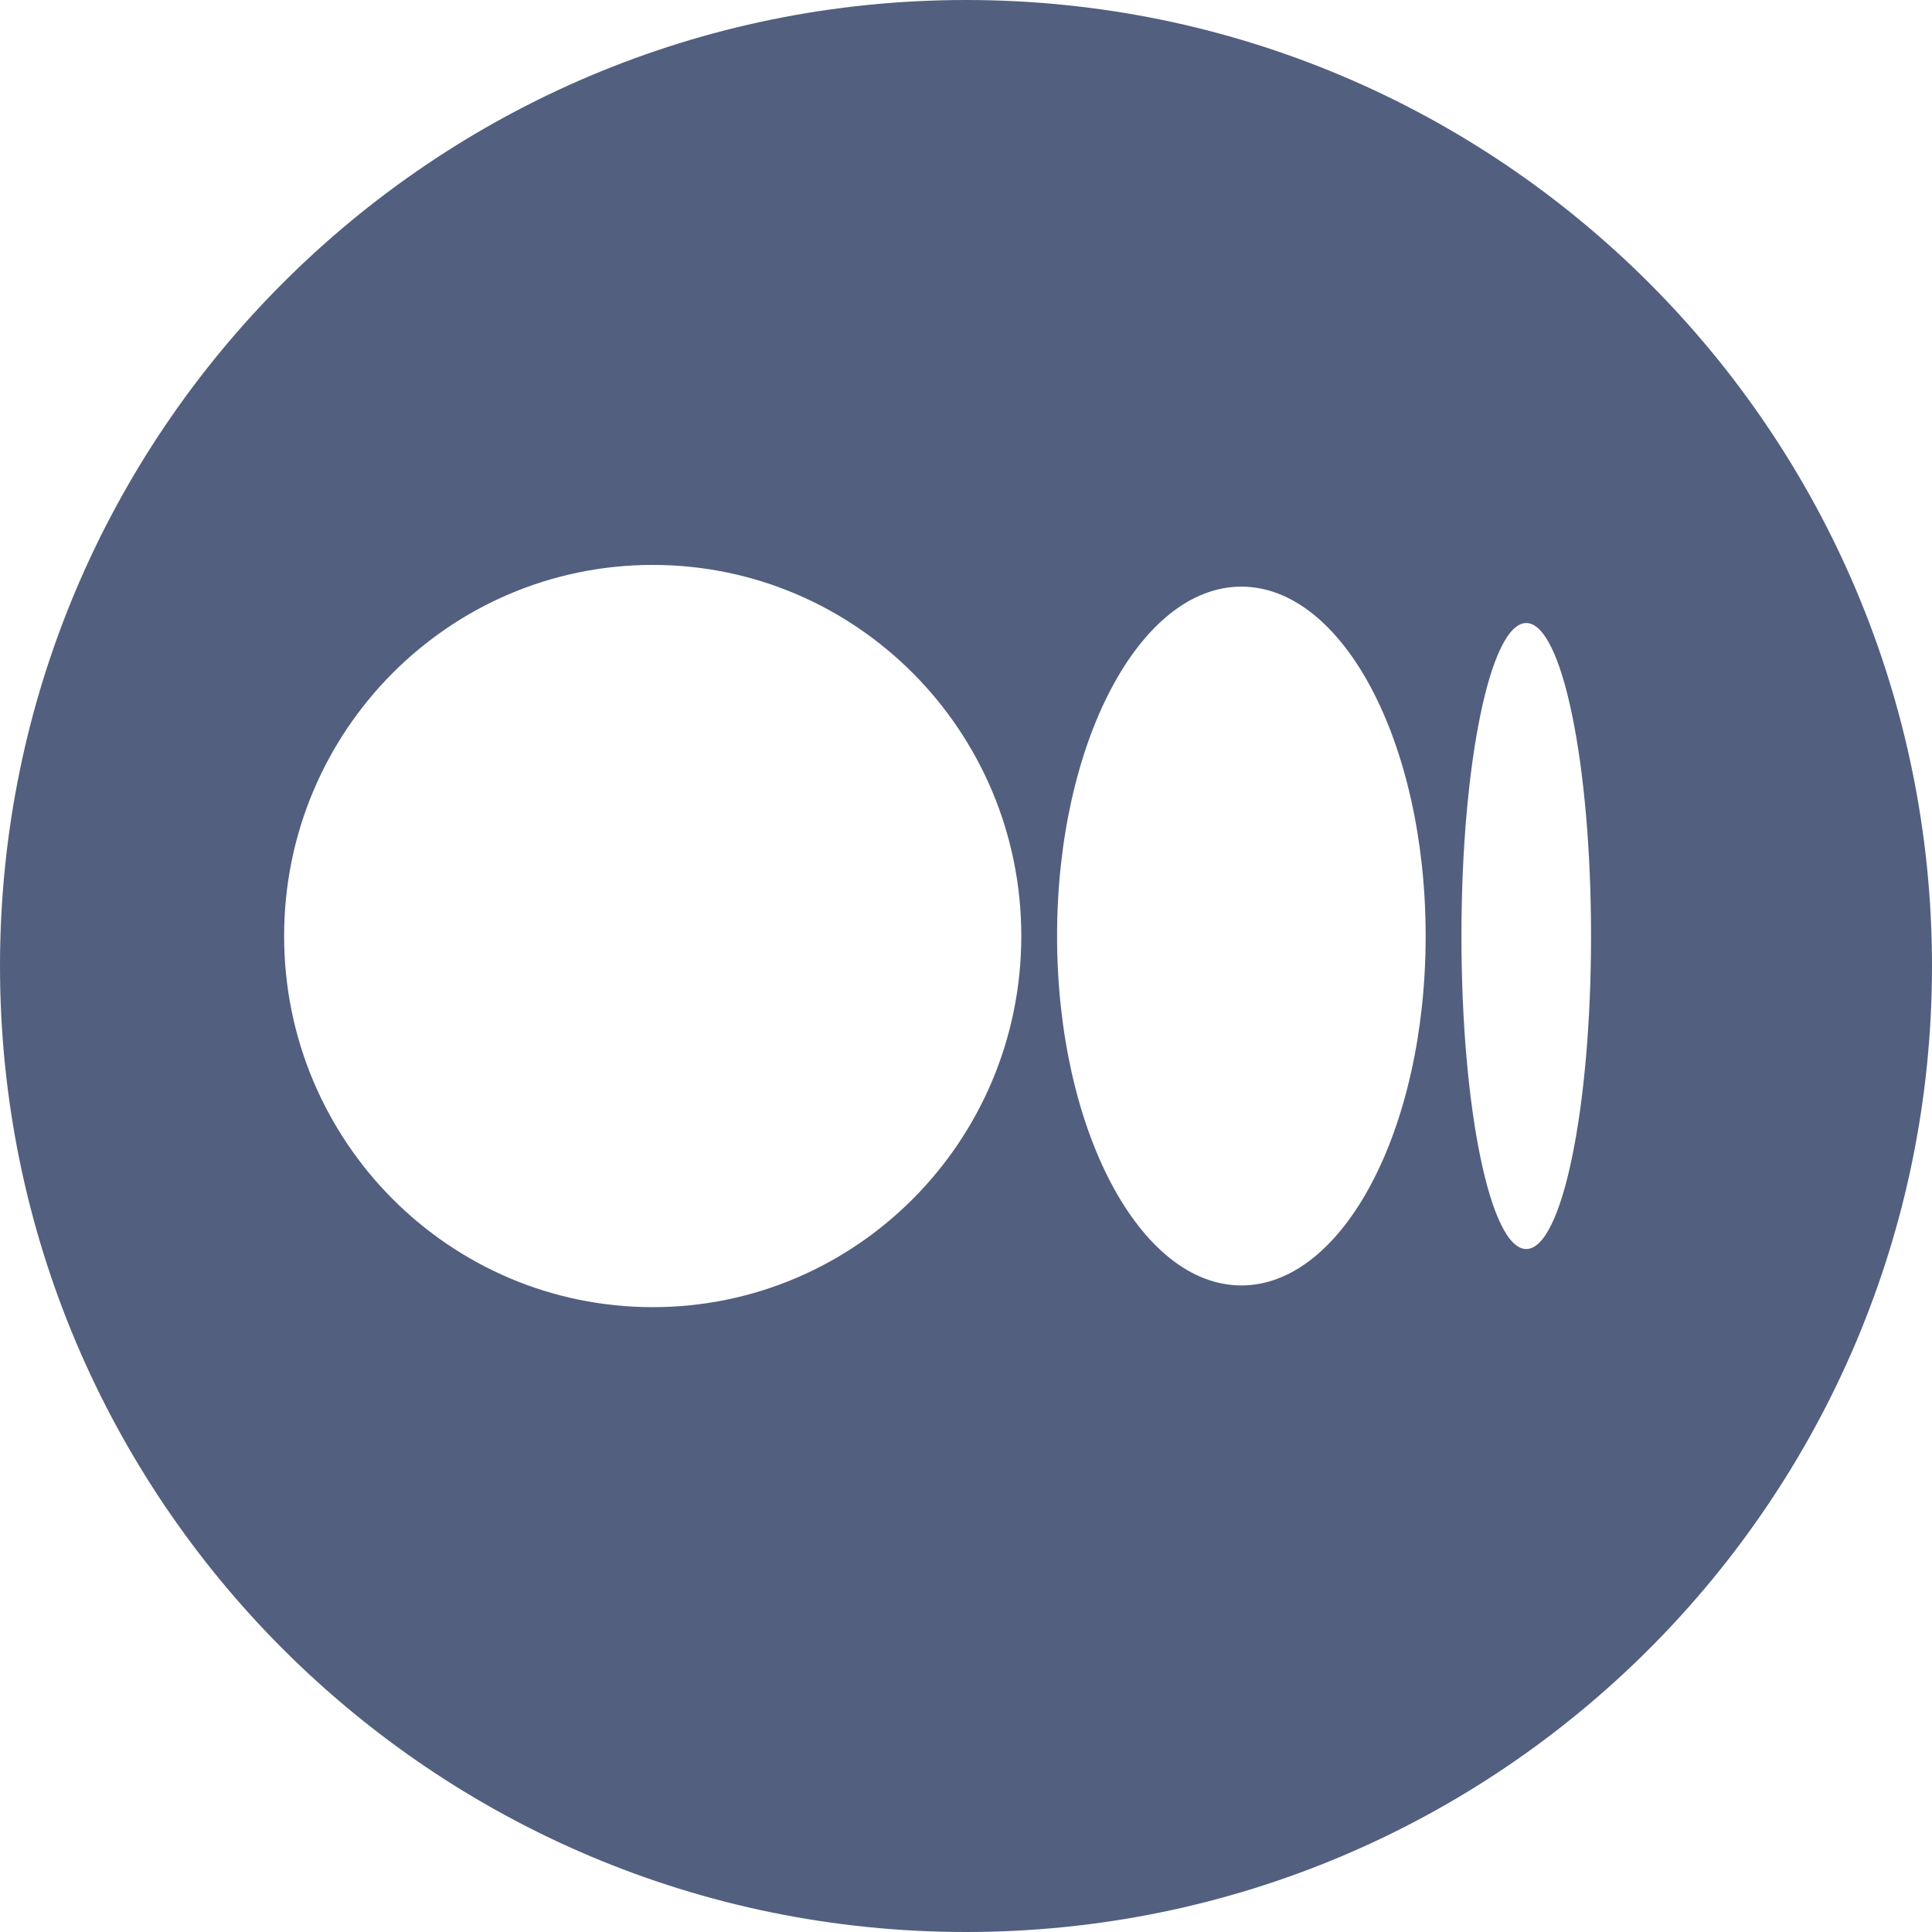 <svg width="50" height="50" viewBox="0 0 50 50" fill="none" xmlns="http://www.w3.org/2000/svg">
<path fill-rule="evenodd" clip-rule="evenodd" d="M25 50C38.807 50 50 38.807 50 25C50 11.193 38.807 0 25 0C11.193 0 0 11.193 0 25C0 38.807 11.193 50 25 50ZM26.431 24.225C26.431 18.92 22.161 14.62 16.892 14.62C11.624 14.62 7.353 18.92 7.353 24.225C7.353 29.529 11.624 33.829 16.892 33.829C22.16 33.829 26.431 29.529 26.431 24.225ZM36.896 24.225C36.896 19.23 34.76 15.182 32.126 15.182C29.492 15.182 27.357 19.232 27.357 24.225C27.357 29.218 29.492 33.267 32.126 33.267C34.761 33.267 36.896 29.218 36.896 24.225H36.896ZM41.176 24.225C41.176 19.751 40.425 16.124 39.499 16.124C38.573 16.124 37.822 19.751 37.822 24.225C37.822 28.698 38.572 32.325 39.499 32.325C40.425 32.325 41.176 28.697 41.176 24.225Z" fill="#525f7f"/>
</svg>
